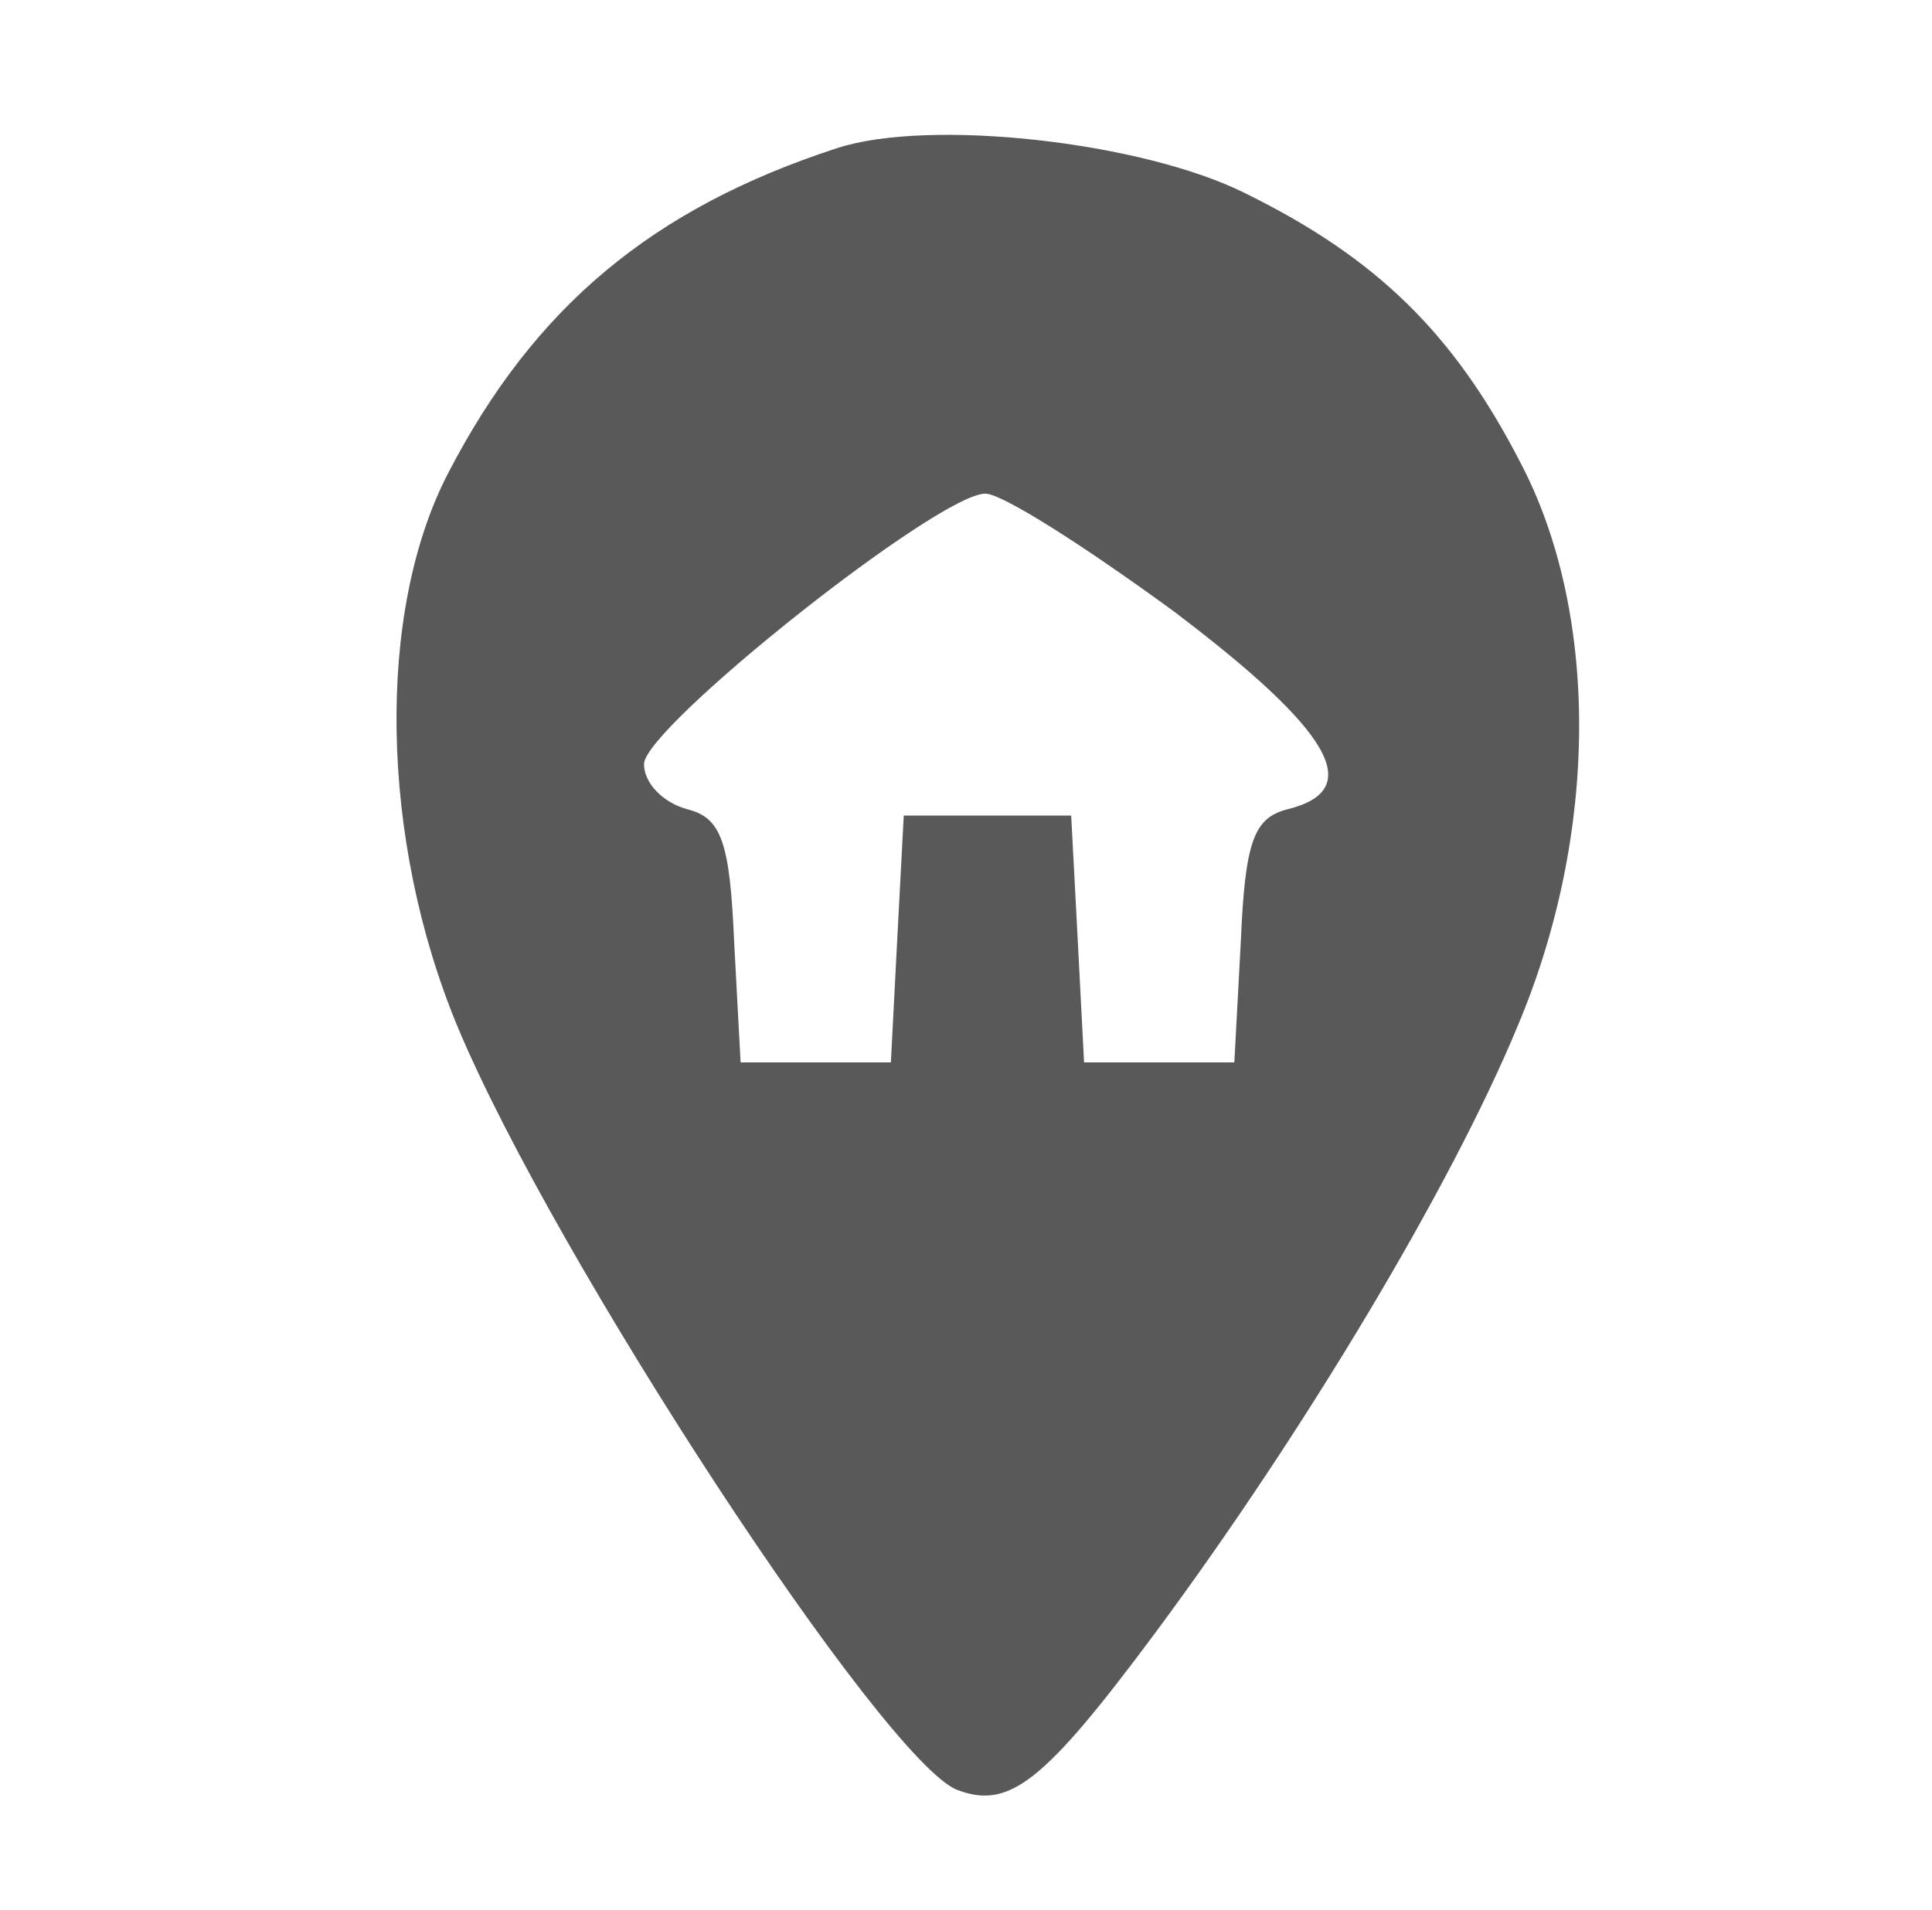 <svg version="1.0" xmlns="http://www.w3.org/2000/svg" 
    viewBox="0 0 90 89" 
    preserveAspectRatio="xMidYMid meet">

<g transform="translate(0,89) scale(0.1,-0.1)" 
    fill="#595959" stroke="none">

<path d="M390 821 c-86 -28 -141 -74 -181 -151 -34 -65 -32 -171 4
    -258 45 -108 199 -343 233 -356 24 -9 40 3 92 73 69 93 138 208 
    169 283 38 90 38 193 1 263 -31 60 -67 95 -128 125 -48 24 -147 
    35 -190 21z m157 -216 c74 -56 89 -83 53 -92 -16 -4 -20 -15 -22
    -62 l-3 -56 -35 0 -35 0 -3 58 -3 57 -39 0 -39 0 -3 -57 -3 -58 
    -35 0 -35 0 -3 56 c-2 47 -6 58 -22 62 -11 3 -20 12 -20 21 0 17 
    137 126 159 126 8 0 47 -25 88 -55z"/>
</g>
</svg>
